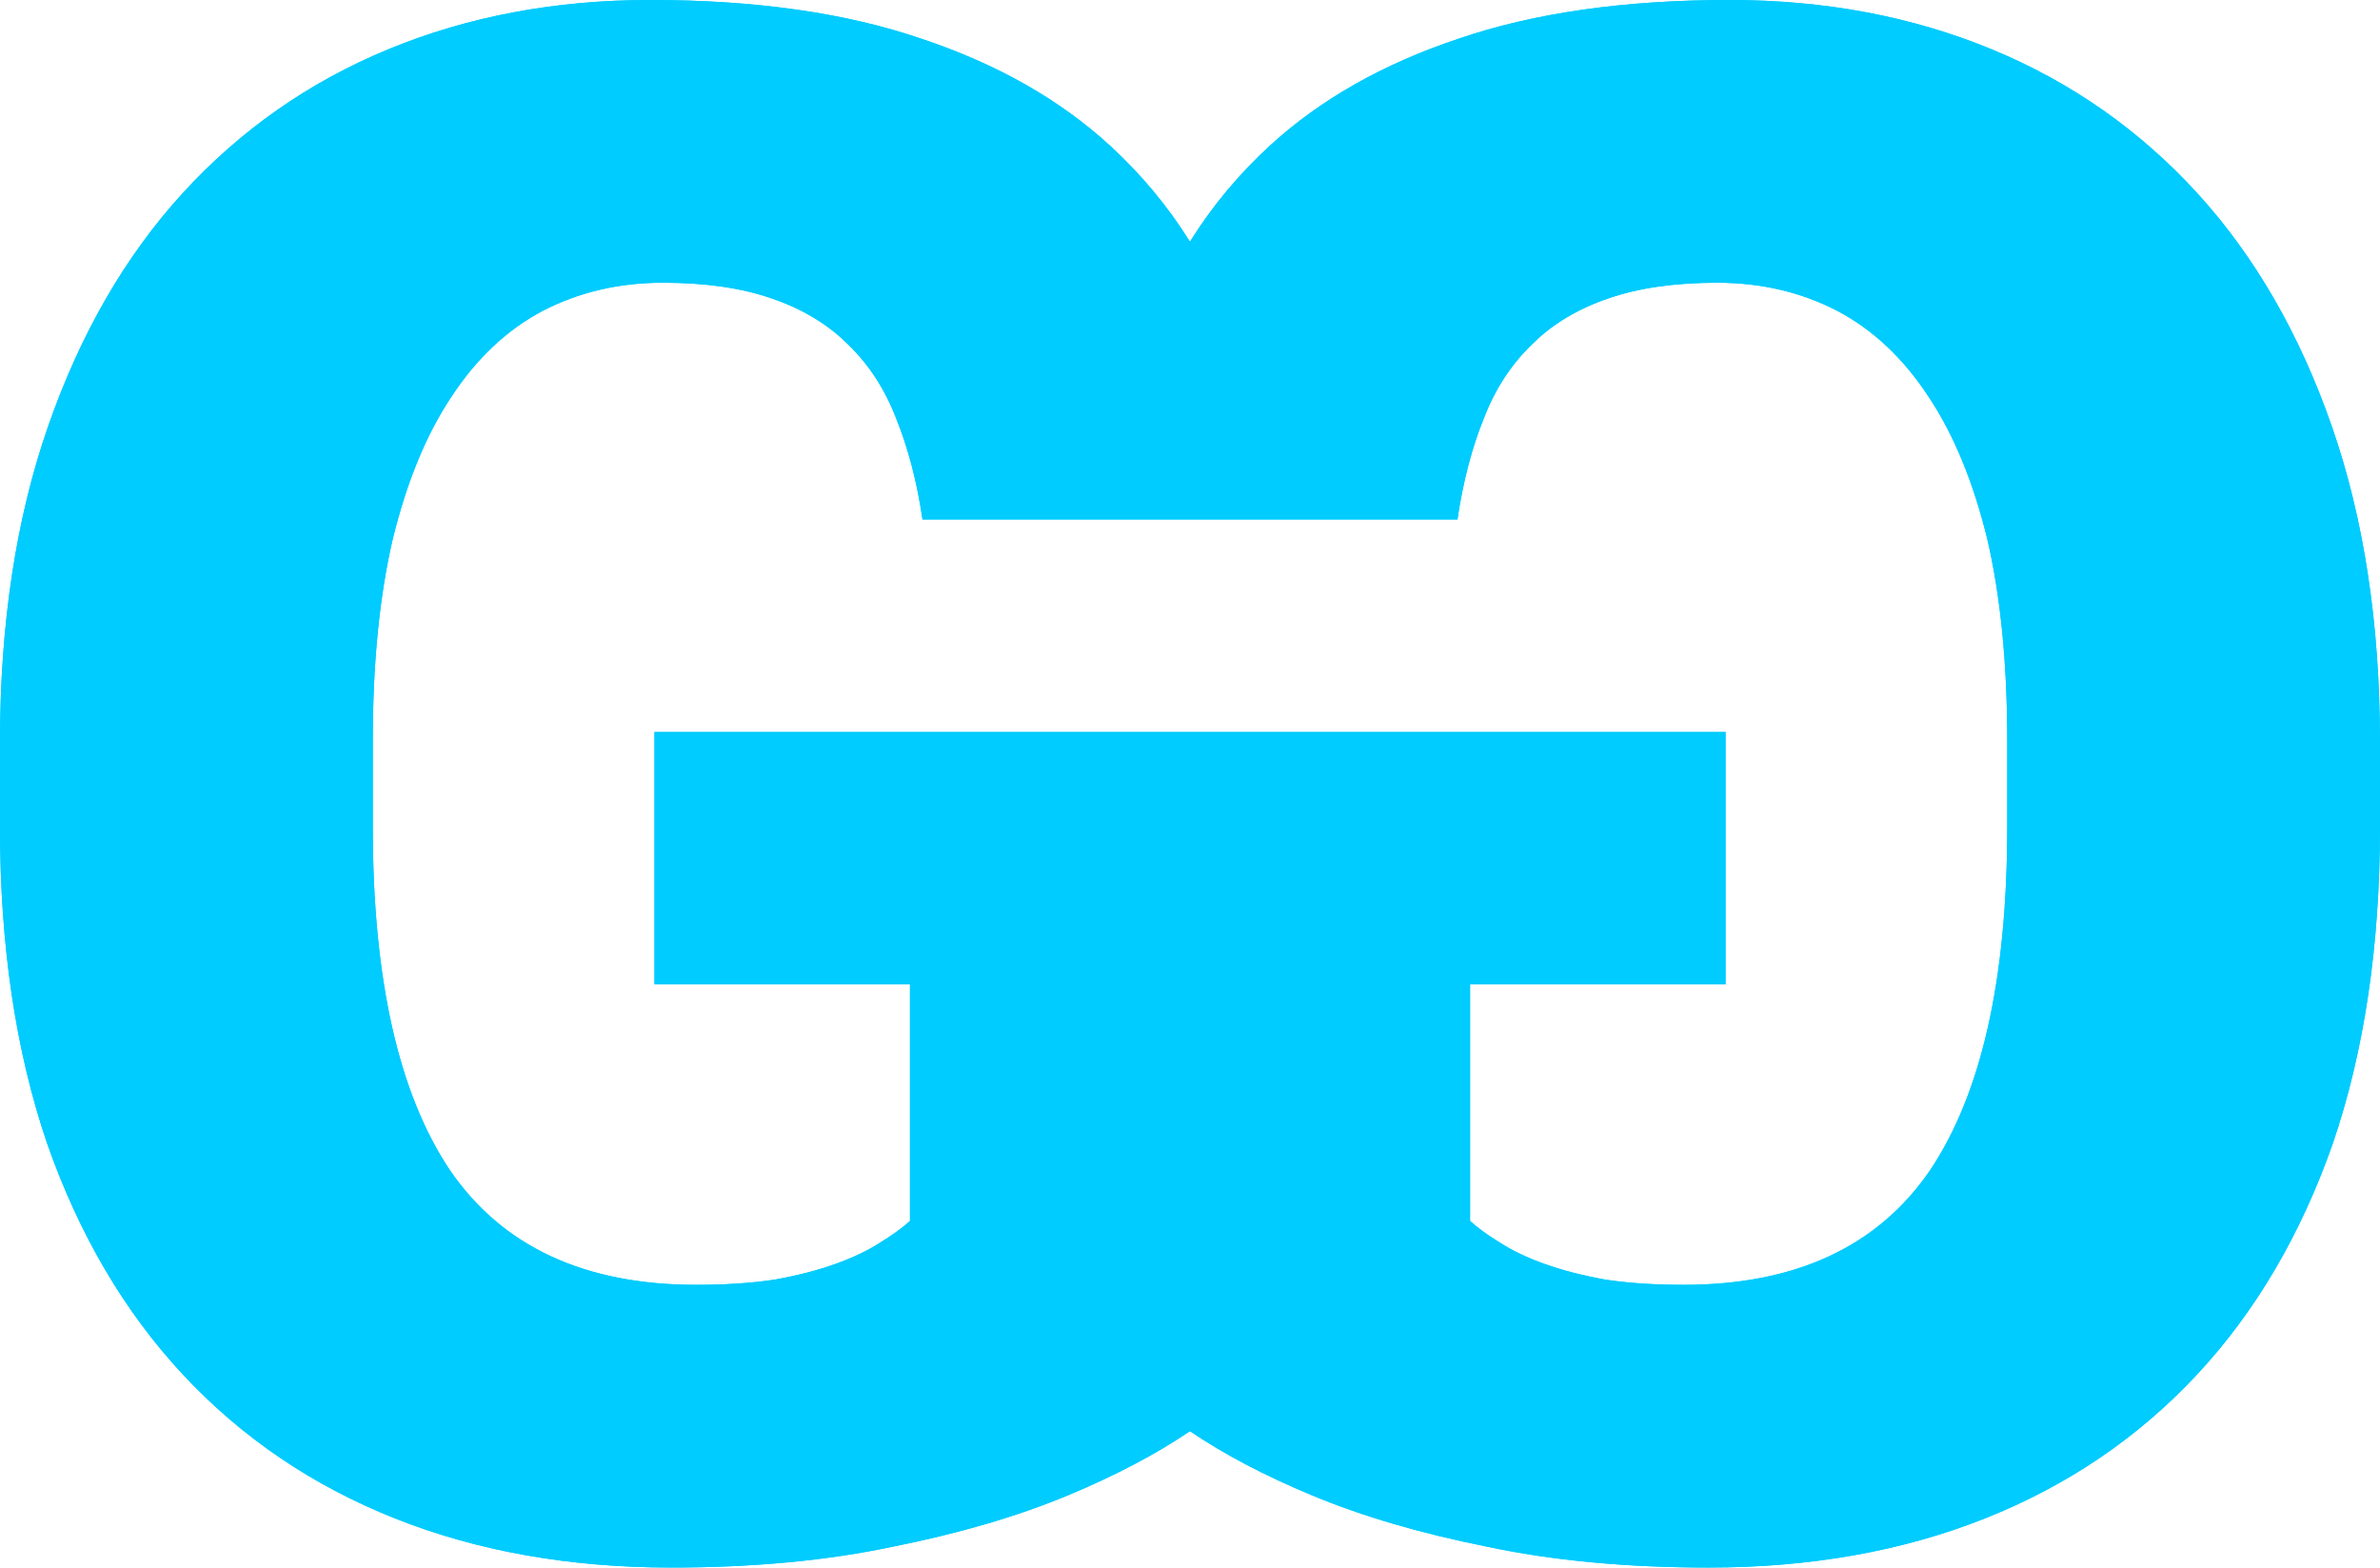 <?xml version="1.0" encoding="UTF-8"?>
<!-- Created with Inkscape (http://www.inkscape.org/) -->
<svg width="79.375mm" height="52.278mm" version="1.1" viewBox="0 0 79.375 52.278" xmlns="http://www.w3.org/2000/svg">
 <g transform="translate(-69.005 -65.938)" fill="#0cf" stroke-width="1.788">
  <path d="m90.691 65.938c-3.166 0-6.076 0.547-8.73 1.641-2.654 1.094-4.947 2.701-6.88 4.819-1.909 2.095-3.399 4.68-4.47 7.753-1.071 3.073-1.606 6.588-1.606 10.546v2.829c0 3.958 0.524 7.473 1.571 10.546 1.071 3.05 2.584 5.623 4.54 7.718 1.956 2.095 4.307 3.69 7.054 4.784 2.747 1.094 5.82 1.641 9.219 1.641 2.747 0 5.215-0.233 7.403-0.698 2.212-0.442 4.156-1.013 5.832-1.711 1.586-0.661 2.94-1.375 4.067-2.139 1.127 0.765 2.481 1.479 4.067 2.139 1.676 0.698 3.62 1.269 5.832 1.711 2.188 0.466 4.656 0.698 7.403 0.698 3.399 0 6.472-0.547 9.22-1.641s5.099-2.689 7.054-4.784c1.956-2.095 3.469-4.668 4.54-7.718 1.048-3.073 1.572-6.588 1.572-10.546v-2.829c0-3.958-0.536-7.473-1.607-10.546-1.071-3.073-2.561-5.657-4.47-7.753-1.932-2.119-4.226-3.725-6.88-4.819-2.654-1.094-5.564-1.641-8.731-1.641-3.515 0-6.53 0.43-9.044 1.292-2.514 0.838-4.61 2.026-6.286 3.562-1.044 0.957-1.933 2.026-2.67 3.208-0.737-1.182-1.627-2.251-2.67-3.208-1.676-1.536-3.772-2.724-6.286-3.562-2.514-0.861-5.529-1.292-9.045-1.292zm0.419 9.429c1.42 0 2.631 0.175 3.632 0.524 1.024 0.349 1.874 0.861 2.549 1.536 0.698 0.675 1.234 1.502 1.607 2.48 0.396 0.978 0.687 2.095 0.873 3.353h17.842c0.186-1.257 0.477-2.375 0.873-3.353 0.372-0.978 0.908-1.804 1.607-2.48 0.675-0.675 1.525-1.187 2.549-1.536 1.001-0.349 2.212-0.524 3.632-0.524 1.467 0 2.805 0.314 4.016 0.943 1.187 0.628 2.2 1.583 3.038 2.864 0.838 1.257 1.49 2.84 1.956 4.749 0.442 1.909 0.664 4.144 0.664 6.705v2.899c0 5.075-0.861 8.893-2.584 11.454-1.746 2.538-4.481 3.806-8.207 3.806-0.978 0-1.851-0.058-2.619-0.175-0.768-0.14-1.443-0.314-2.025-0.524-0.582-0.209-1.071-0.442-1.467-0.698-0.419-0.256-0.757-0.501-1.013-0.733v-7.892h8.521v-8.417h-35.722v8.417h8.521v7.892c-0.256 0.233-0.594 0.477-1.013 0.733-0.396 0.256-0.885 0.488-1.467 0.698-0.582 0.21-1.257 0.384-2.025 0.524-0.768 0.116-1.642 0.175-2.619 0.175-3.725 0-6.46-1.269-8.207-3.806-1.723-2.561-2.584-6.379-2.584-11.454v-2.899c0-2.561 0.221-4.796 0.664-6.705 0.466-1.909 1.117-3.492 1.955-4.749 0.838-1.28 1.851-2.235 3.038-2.864 1.211-0.629 2.549-0.943 4.016-0.943z"/>
  <path d="m90.691 65.938c-3.166 0-6.076 0.547-8.73 1.641-2.654 1.094-4.947 2.701-6.88 4.819-1.909 2.095-3.399 4.68-4.47 7.753-1.071 3.073-1.606 6.588-1.606 10.546v2.829c0 3.958 0.524 7.473 1.571 10.546 1.071 3.05 2.584 5.623 4.54 7.718 1.956 2.095 4.307 3.69 7.054 4.784 2.747 1.094 5.82 1.641 9.219 1.641 2.747 0 5.215-0.233 7.403-0.698 2.212-0.442 4.156-1.013 5.832-1.711 1.586-0.661 2.94-1.375 4.067-2.139 1.127 0.765 2.481 1.479 4.067 2.139 1.676 0.698 3.62 1.269 5.832 1.711 2.188 0.466 4.656 0.698 7.403 0.698 3.399 0 6.472-0.547 9.22-1.641s5.099-2.689 7.054-4.784c1.956-2.095 3.469-4.668 4.54-7.718 1.048-3.073 1.572-6.588 1.572-10.546v-2.829c0-3.958-0.536-7.473-1.607-10.546-1.071-3.073-2.561-5.657-4.47-7.753-1.932-2.119-4.226-3.725-6.88-4.819-2.654-1.094-5.564-1.641-8.731-1.641-3.515 0-6.53 0.43-9.044 1.292-2.514 0.838-4.61 2.026-6.286 3.562-1.044 0.957-1.933 2.026-2.67 3.208-0.737-1.182-1.627-2.251-2.67-3.208-1.676-1.536-3.772-2.724-6.286-3.562-2.514-0.861-5.529-1.292-9.045-1.292zm0.419 9.429c1.42 0 2.631 0.175 3.632 0.524 1.024 0.349 1.874 0.861 2.549 1.536 0.698 0.675 1.234 1.502 1.607 2.48 0.396 0.978 0.687 2.095 0.873 3.353h17.842c0.186-1.257 0.477-2.375 0.873-3.353 0.372-0.978 0.908-1.804 1.607-2.48 0.675-0.675 1.525-1.187 2.549-1.536 1.001-0.349 2.212-0.524 3.632-0.524 1.467 0 2.805 0.314 4.016 0.943 1.187 0.628 2.2 1.583 3.038 2.864 0.838 1.257 1.49 2.84 1.956 4.749 0.442 1.909 0.664 4.144 0.664 6.705v2.899c0 5.075-0.861 8.893-2.584 11.454-1.746 2.538-4.481 3.806-8.207 3.806-0.978 0-1.851-0.058-2.619-0.175-0.768-0.14-1.443-0.314-2.025-0.524-0.582-0.209-1.071-0.442-1.467-0.698-0.419-0.256-0.757-0.501-1.013-0.733v-7.892h8.521v-8.417h-35.722v8.417h8.521v7.892c-0.256 0.233-0.594 0.477-1.013 0.733-0.396 0.256-0.885 0.488-1.467 0.698-0.582 0.21-1.257 0.384-2.025 0.524-0.768 0.116-1.642 0.175-2.619 0.175-3.725 0-6.46-1.269-8.207-3.806-1.723-2.561-2.584-6.379-2.584-11.454v-2.899c0-2.561 0.221-4.796 0.664-6.705 0.466-1.909 1.117-3.492 1.955-4.749 0.838-1.28 1.851-2.235 3.038-2.864 1.211-0.629 2.549-0.943 4.016-0.943z"/>
 </g>
</svg>
